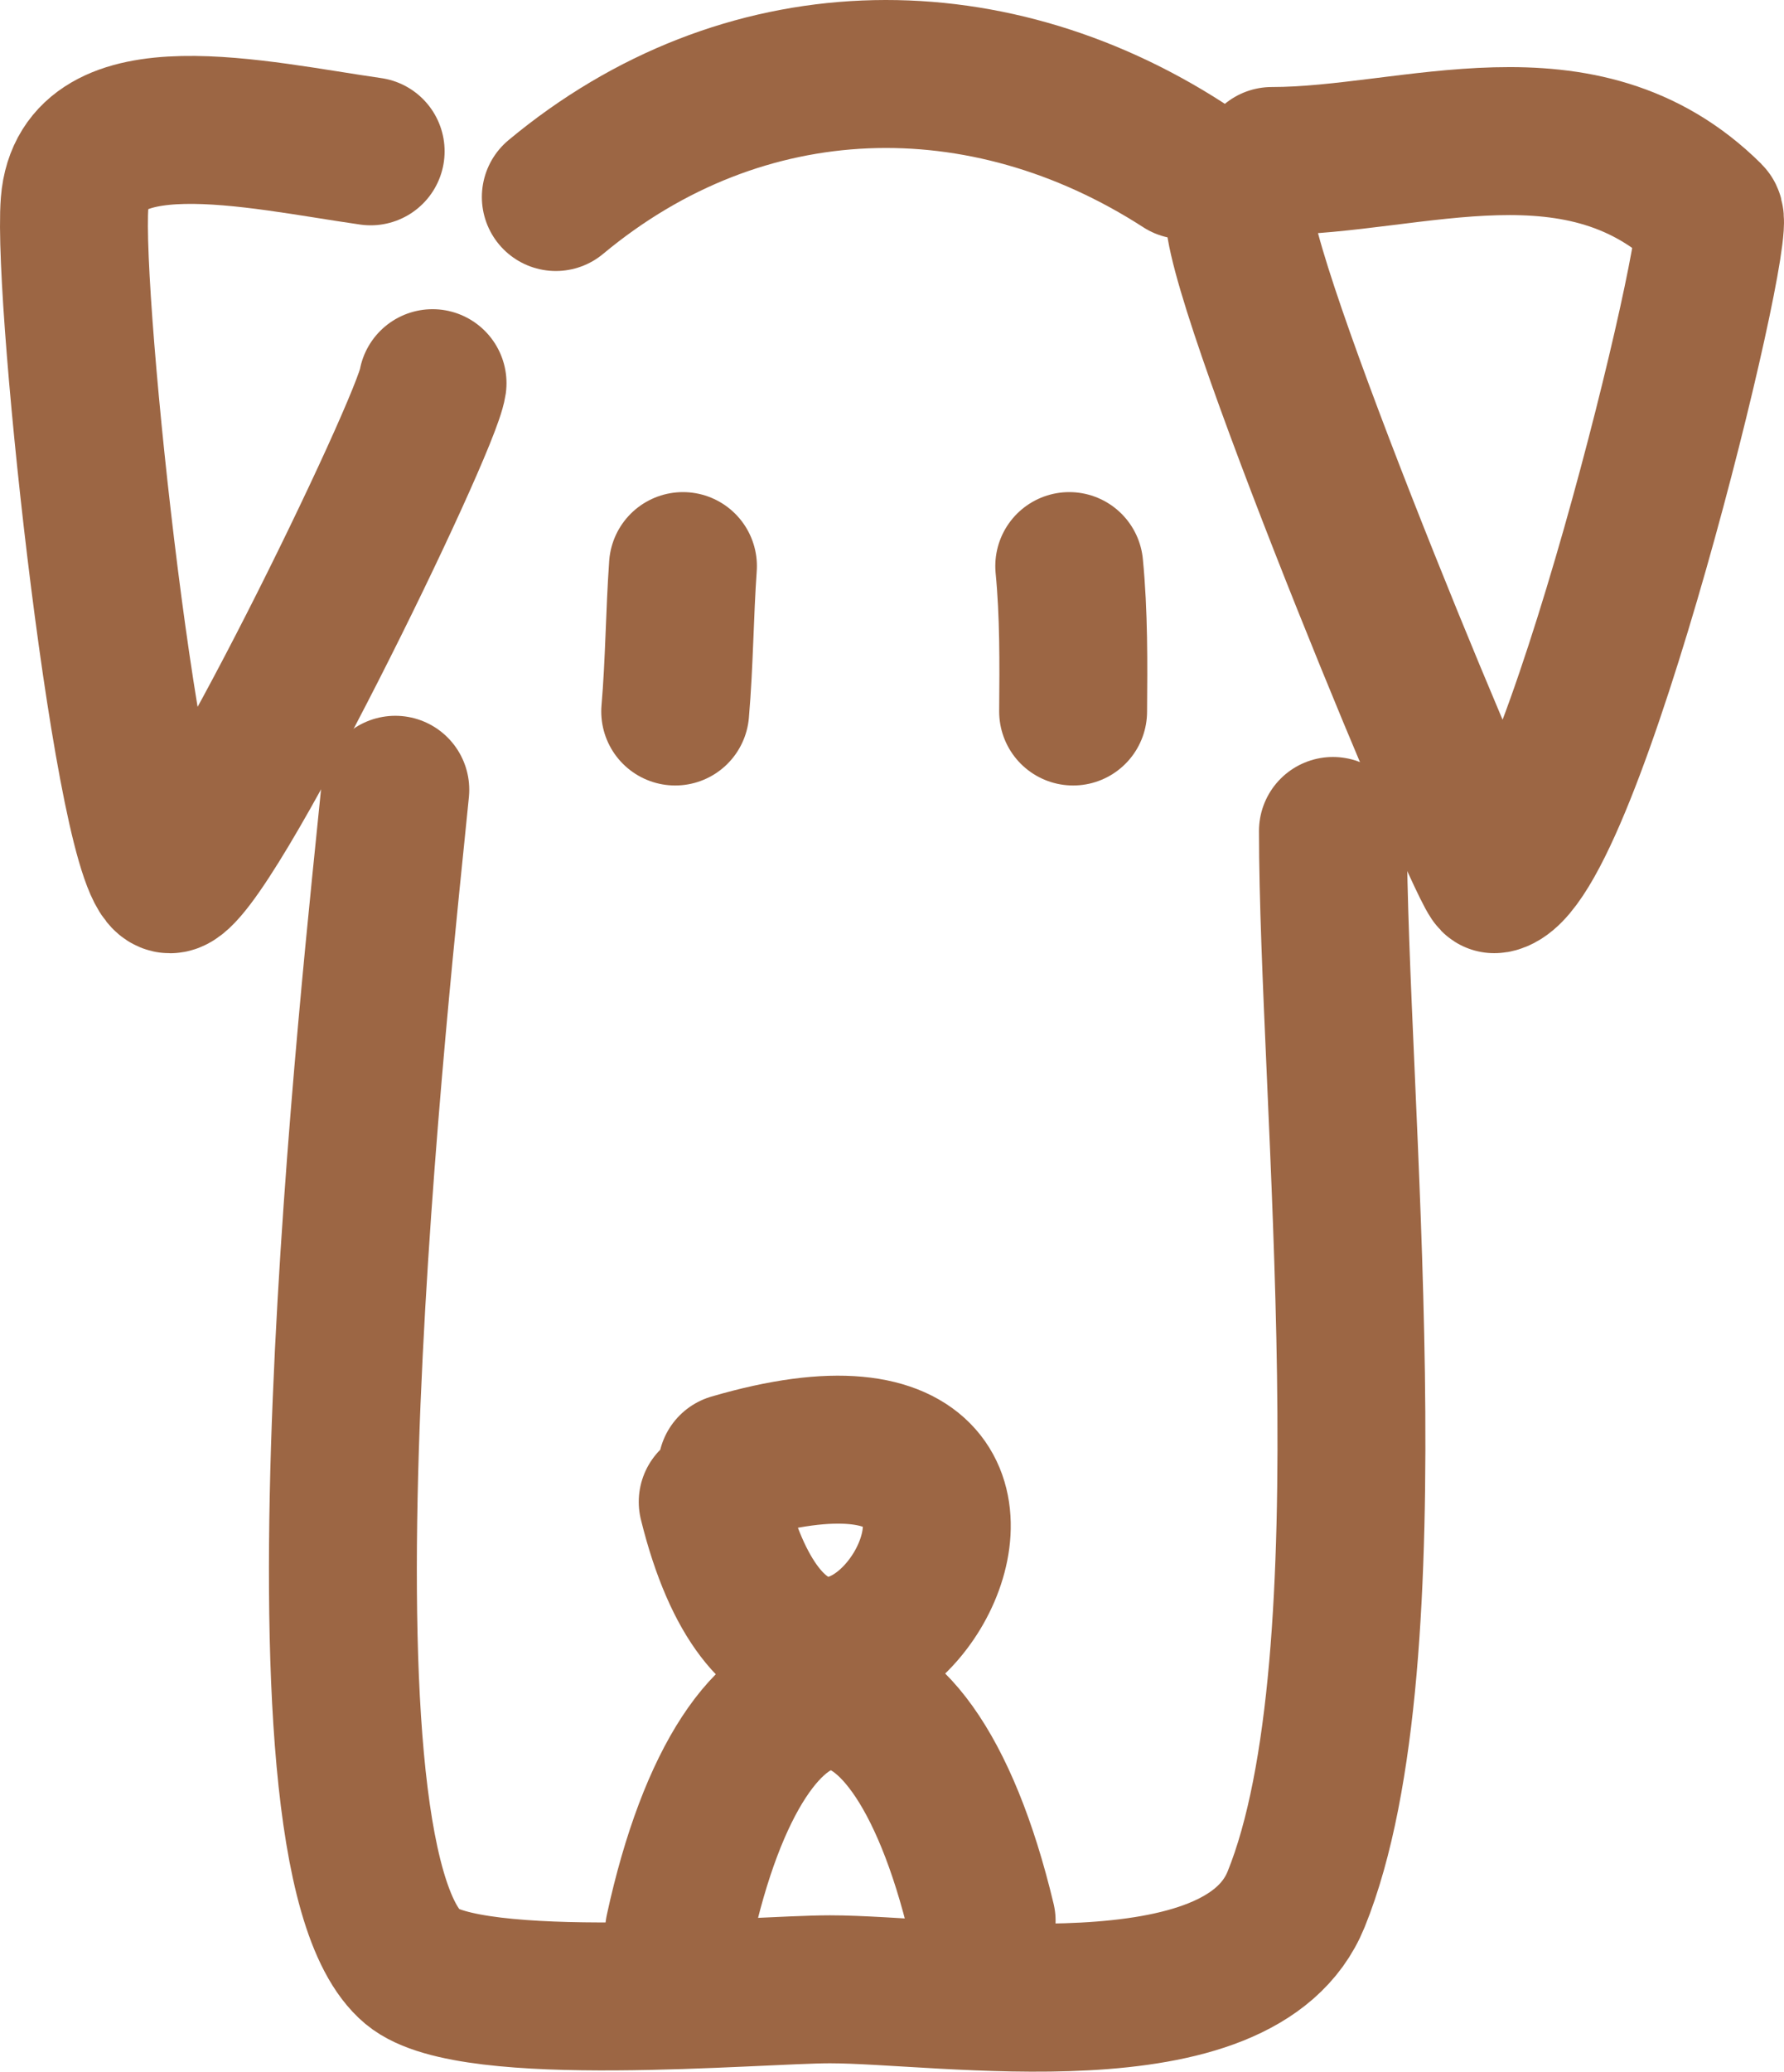 <svg width="386" height="448" viewBox="0 0 386 448" fill="none" xmlns="http://www.w3.org/2000/svg">
<path d="M85.532 170.79C81.858 208.448 59.862 400.846 89.312 425.384C101.918 435.882 163.464 430.186 179.574 430.186C204.492 430.186 268.244 440.79 280.444 410.718C301.456 358.926 288.404 236.702 288.404 179.696" stroke="#9C6644" stroke-width="32" stroke-linecap="round" stroke-linejoin="round"/>
<path d="M158.382 317.378C249.166 290.79 175.856 412.378 154.206 324.782" stroke="#9C6644" stroke-width="32" stroke-linecap="round" stroke-linejoin="round"/>
<path d="M146.932 417.488C161.21 351.696 196.418 348.592 212.398 415.384" stroke="#9C6644" stroke-width="32" stroke-linecap="round" stroke-linejoin="round"/>
<path d="M80.198 32.724C55.536 29.206 18.03 20.207 16.142 43.912C14.46 65.032 28.13 190.14 36.782 190.14C44.528 190.14 92.196 92.384 93.59 82.862" stroke="#9C6644" stroke-width="32" stroke-linecap="round" stroke-linejoin="round"/>
<path d="M268.164 46.766C269.4 65.896 321.434 190.44 323.36 190.14C339.388 187.658 372.948 49.9 369.792 46.766C342.254 19.452 305.772 34.82 275.174 34.82" stroke="#9C6644" stroke-width="32" stroke-linecap="round" stroke-linejoin="round"/>
<path d="M120.26 42.604C160.766 8.895 212.98 7.923 256.042 35.7" stroke="#9C6644" stroke-width="32" stroke-linecap="round" stroke-linejoin="round"/>
<path d="M146.092 153.86C146.994 143.434 147.048 132.594 147.77 122.418" stroke="#9C6644" stroke-width="32" stroke-linecap="round" stroke-linejoin="round"/>
<path d="M232.188 153.86C232.276 143.292 232.354 132.762 231.35 122.418" stroke="#9C6644" stroke-width="32" stroke-linecap="round" stroke-linejoin="round"/>
</svg>
